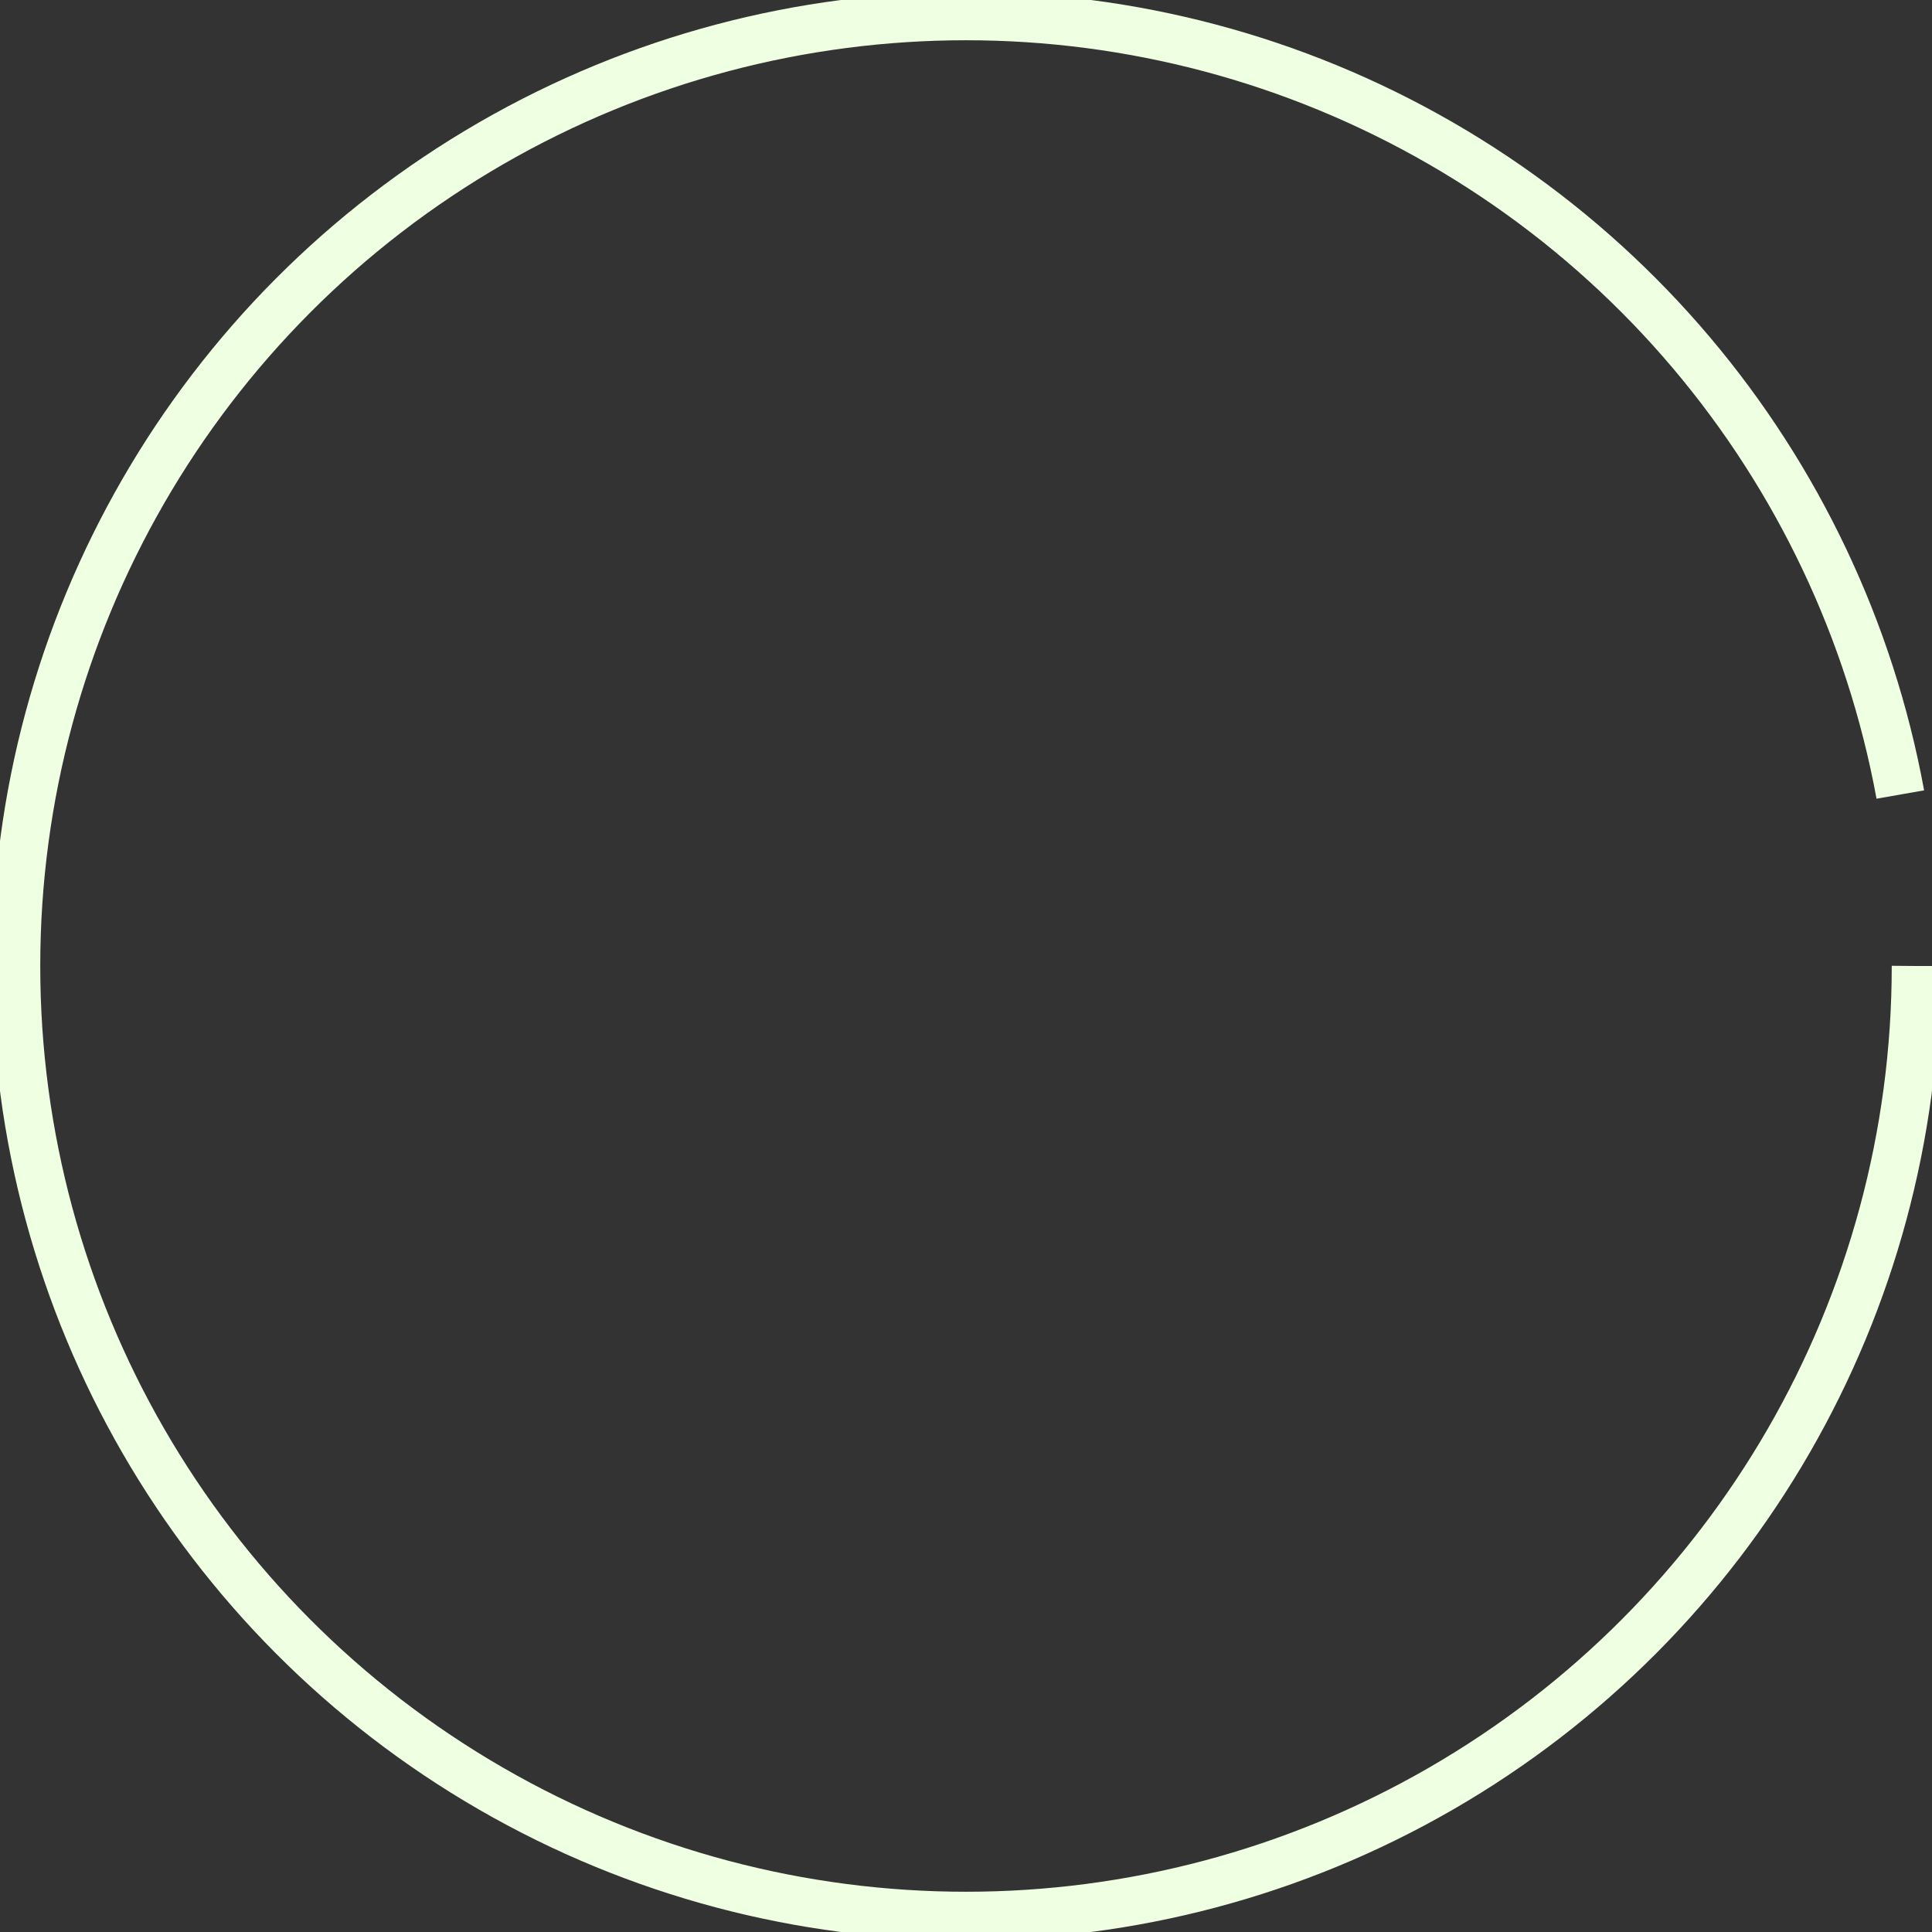 <svg
   class="gauge"
   xmlns="http://www.w3.org/2000/svg"
   width="120"
   height="120">
  <rect width="100%" height="100%" fill="#333333" stroke="none"/>
  <circle
    class="gauge"
    stroke="#EFFFE2"
    stroke-width="3"
    stroke-dasharray="360"        
    fill="transparent"
    r="59"
    cx="60"
    cy="60"/>
</svg>


